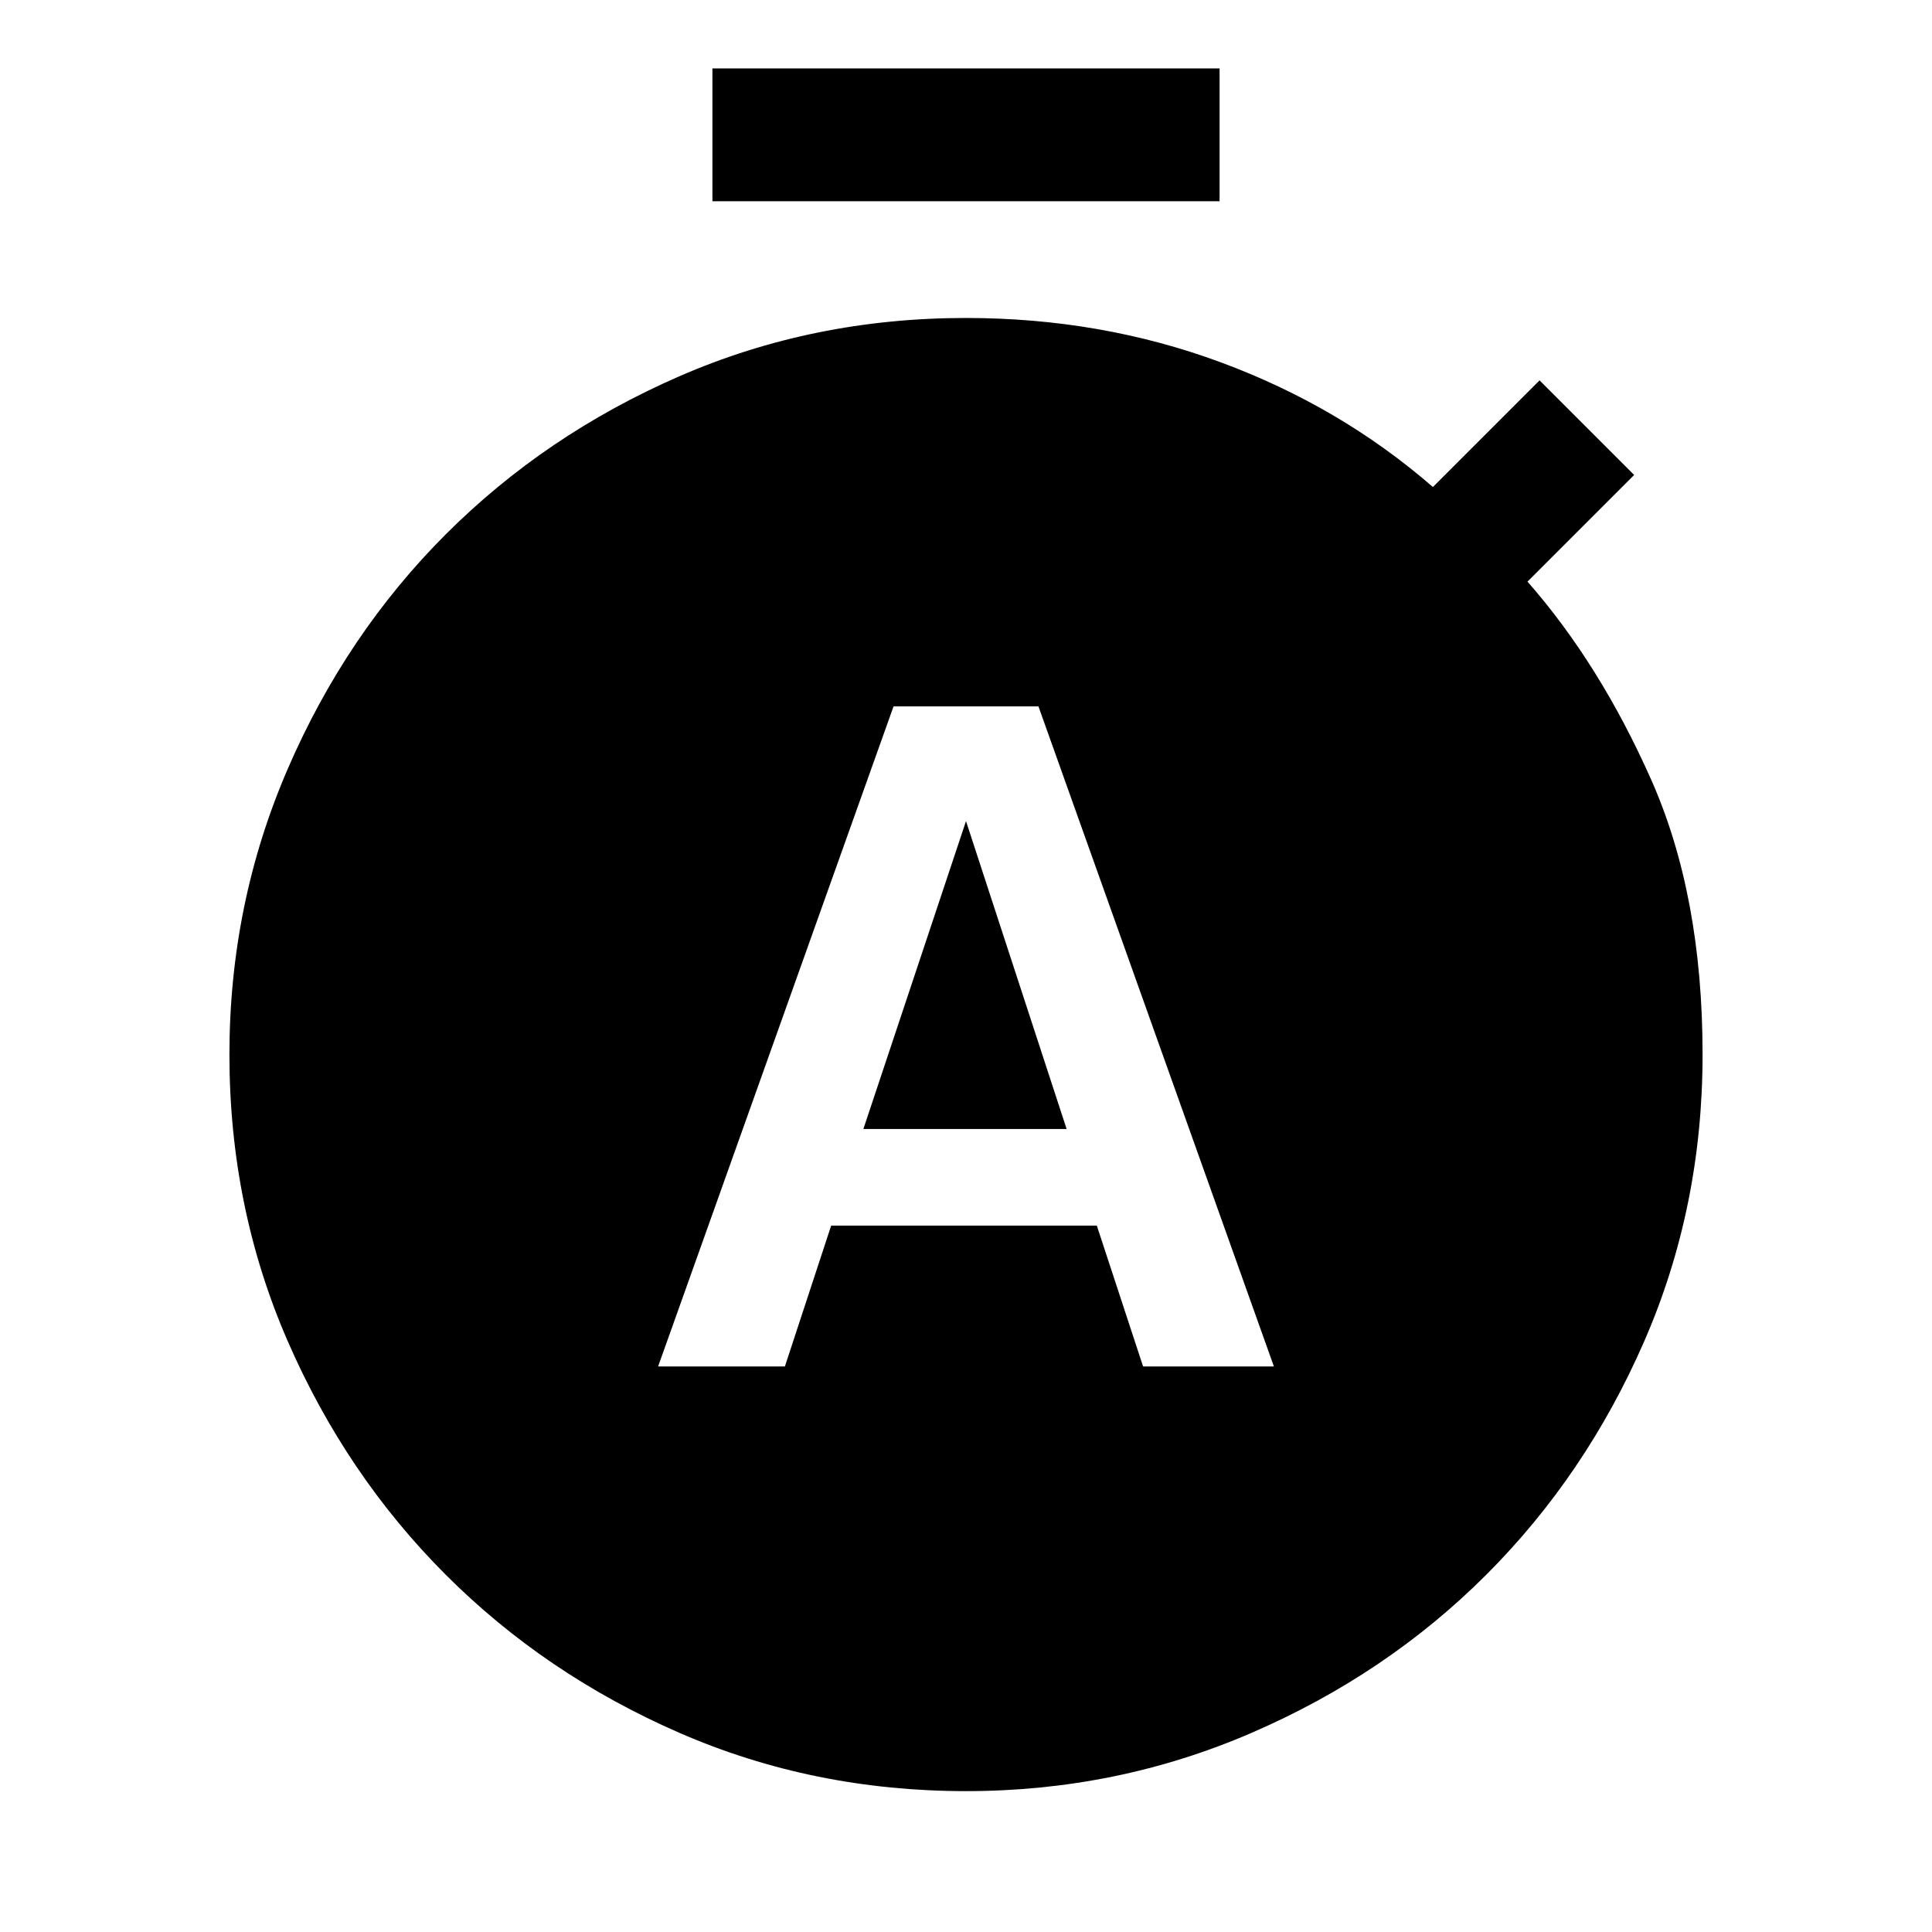 <svg xmlns="http://www.w3.org/2000/svg" width="48" height="48"><path d="M16.35 33.95h3.15l1.15-3.5h6.6l1.15 3.5h3.25l-5.85-16.4h-3.6zm5.1-5.9L24 20.4l2.5 7.65zM17.7 5V1.7h12.6V5zM24 44.5q-3.8 0-7.125-1.45t-5.8-3.925Q8.6 36.65 7.15 33.325 5.7 30 5.7 26.2q0-3.75 1.45-7.1 1.45-3.35 3.925-5.825 2.475-2.475 5.8-3.925Q20.2 7.9 24 7.9q3.35 0 6.325 1.1t5.275 3.1l2.65-2.65 2.35 2.35-2.65 2.65q1.8 2.05 3.075 4.925Q42.3 22.25 42.3 26.2q0 3.8-1.45 7.125t-3.925 5.8Q34.45 41.6 31.1 43.05 27.75 44.5 24 44.5z"/></svg>